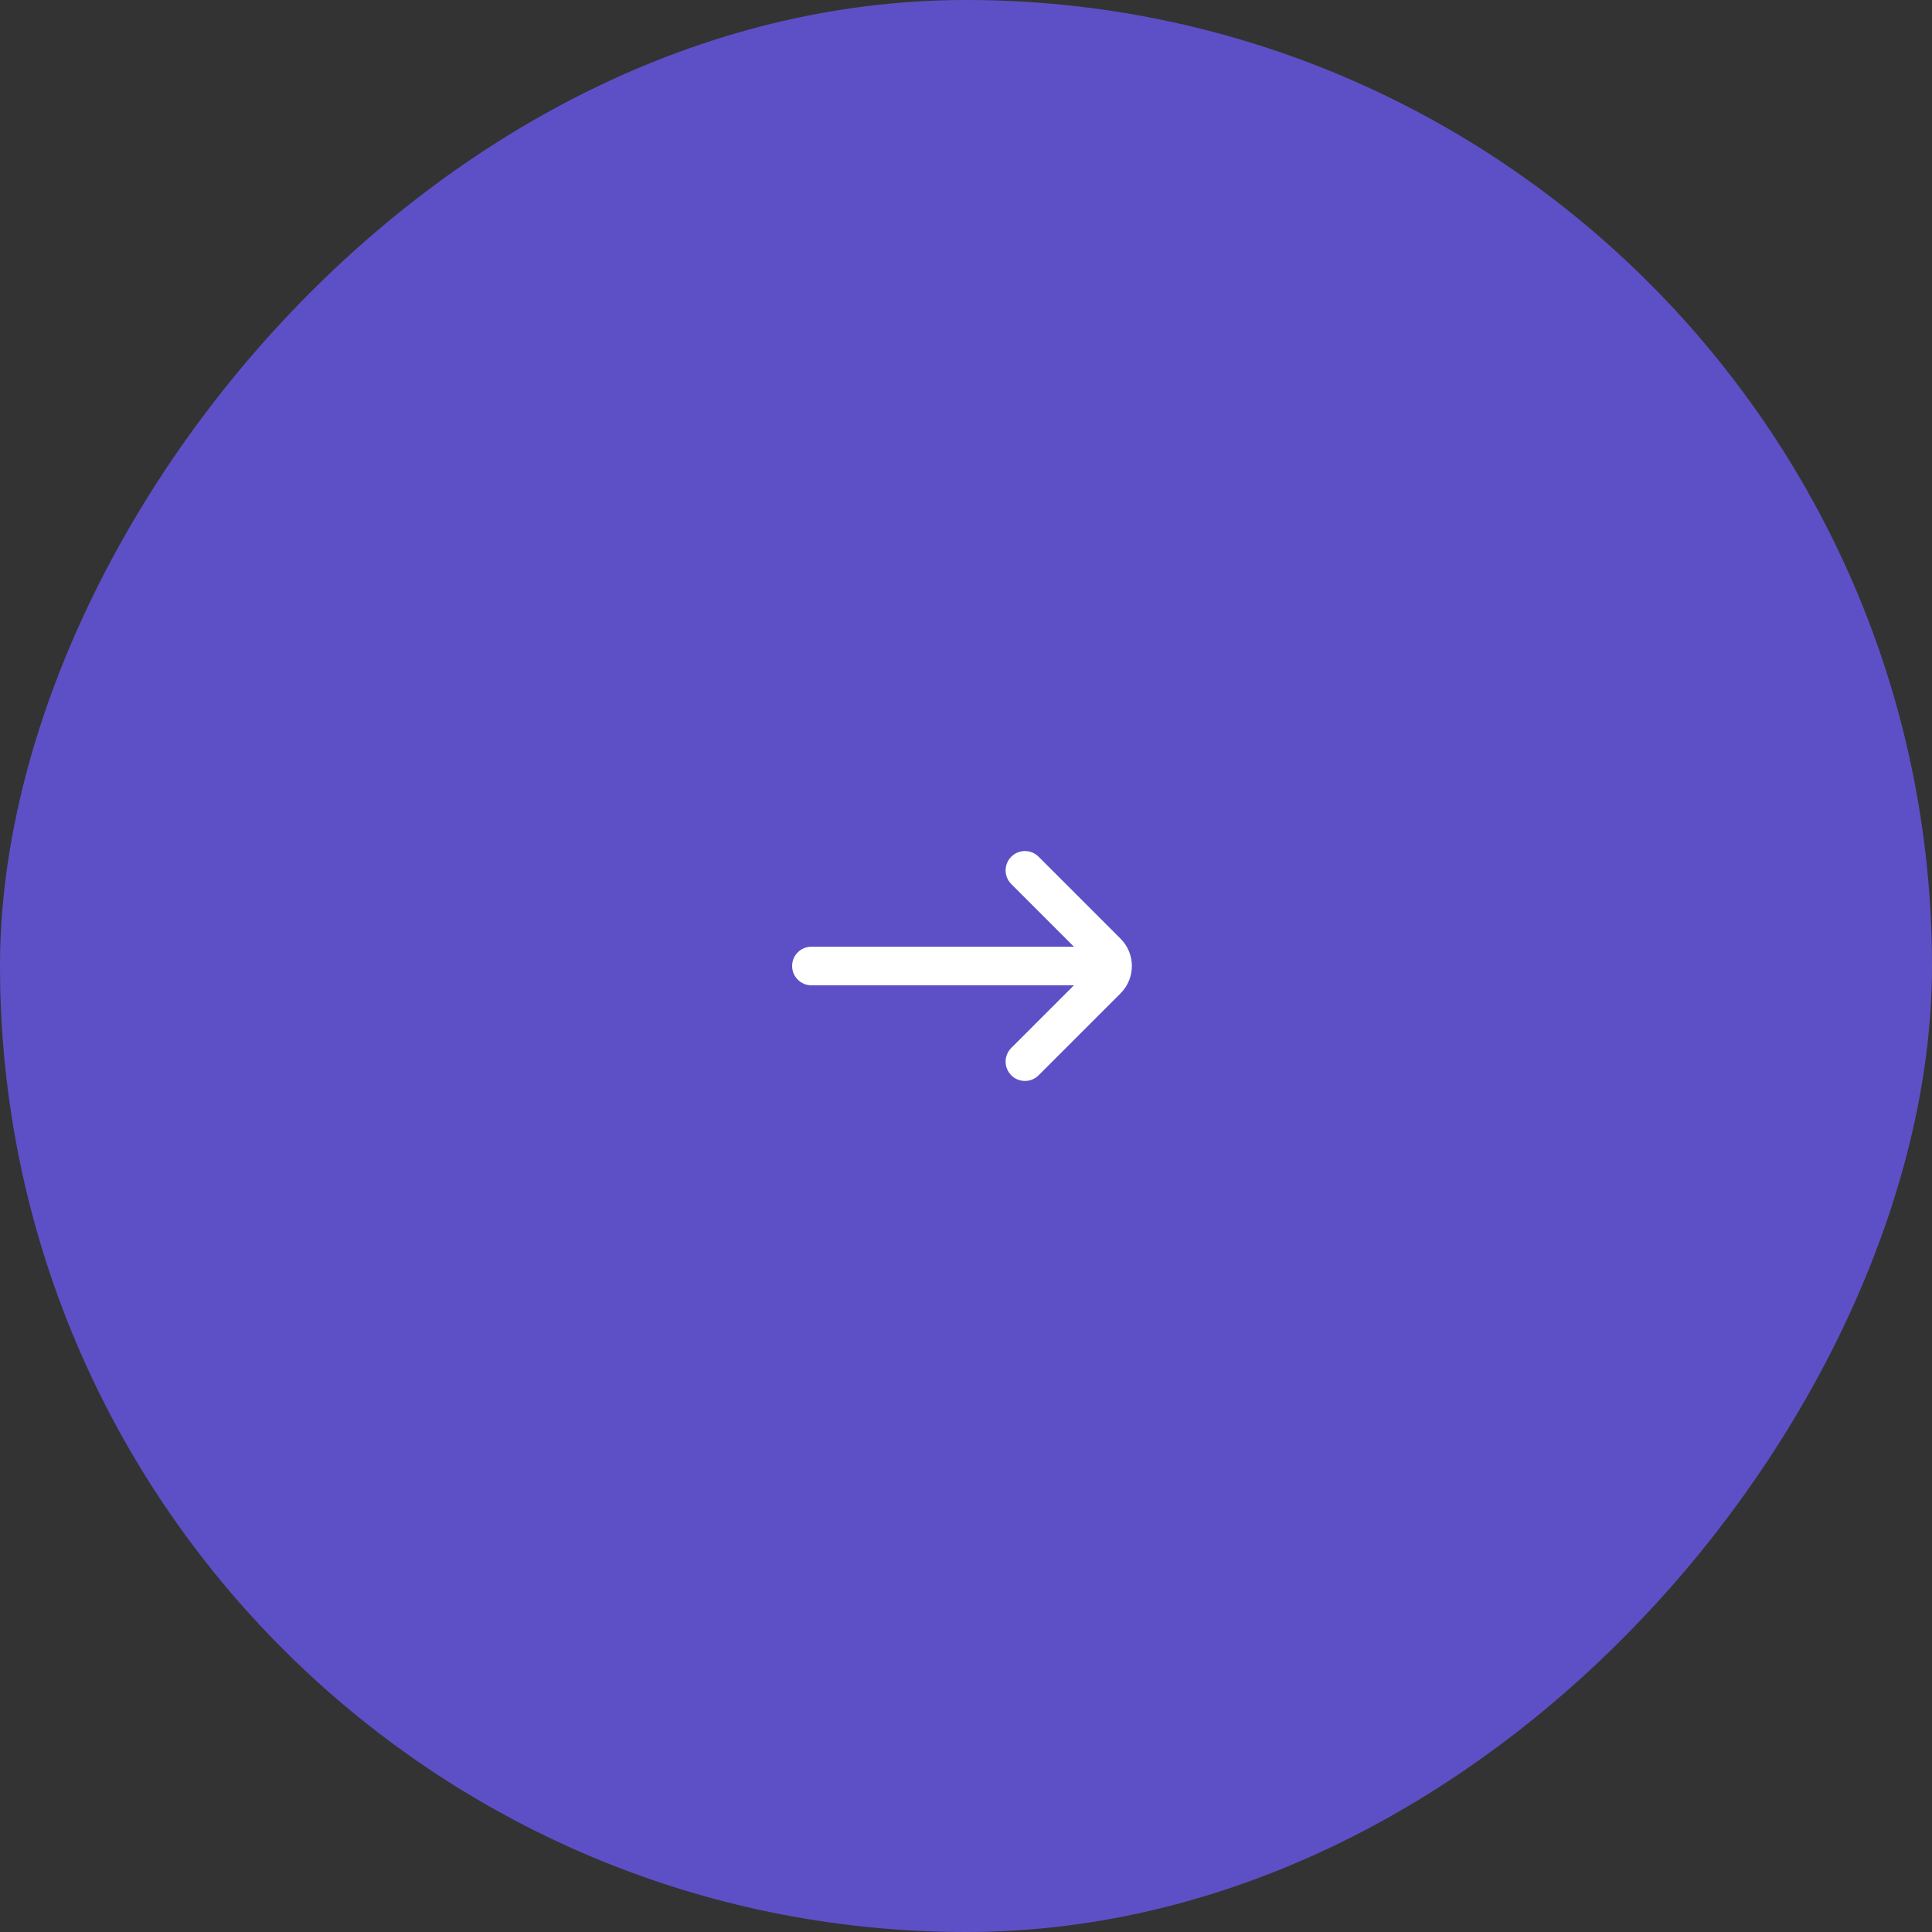 <svg width="100" height="100" viewBox="0 0 100 100" fill="none" xmlns="http://www.w3.org/2000/svg">
<rect x="0" y="0" width="100" height="100" fill="#333333" stroke="none"/>
<rect width="100" height="100" rx="50" transform="matrix(-1 0 0 1 100 0)" fill="#5D50C6"/>
<path d="M55.586 49H42C41.448 49 41 49.448 41 50C41 50.552 41.448 51 42 51H55.586L52.343 54.243C51.953 54.633 51.953 55.266 52.343 55.657C52.734 56.047 53.367 56.047 53.757 55.657L58 51.414C58.781 50.633 58.781 49.367 58 48.586L53.757 44.343C53.367 43.953 52.734 43.953 52.343 44.343C51.953 44.734 51.953 45.367 52.343 45.757L55.586 49Z" fill="white"/>
</svg>
